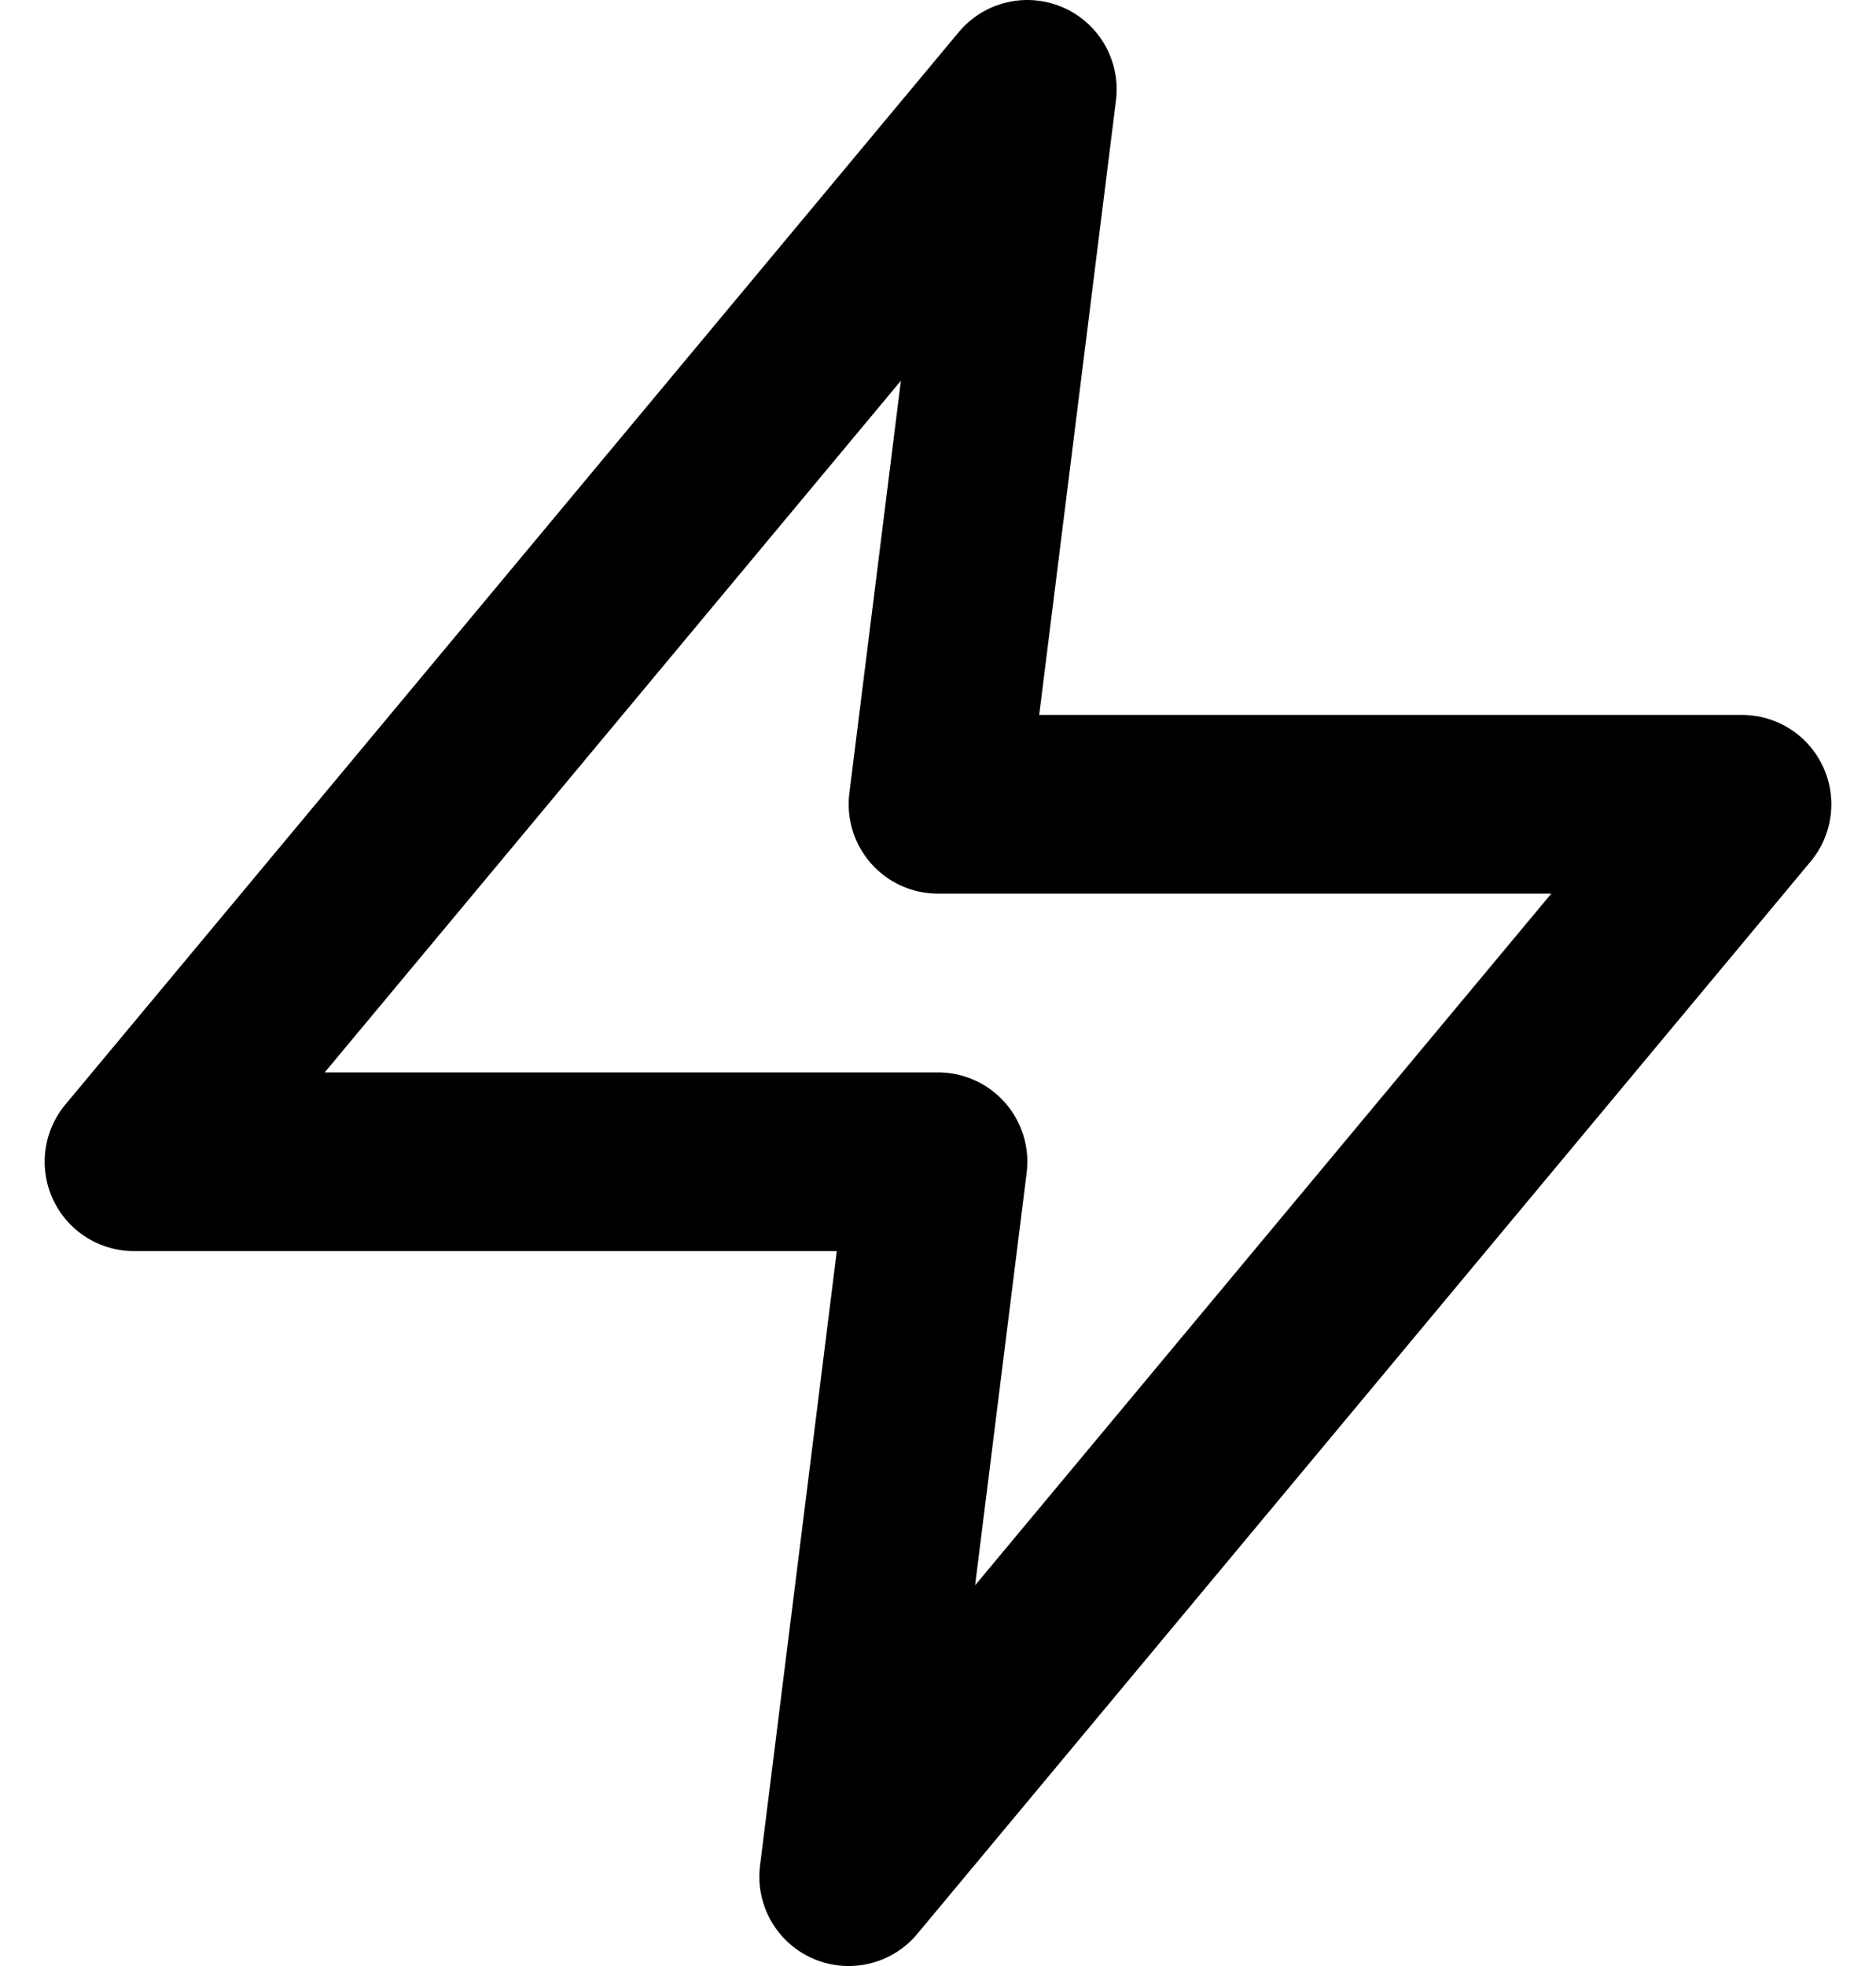 <svg width="21" height="22" viewBox="0 0 21 22" fill="none" xmlns="http://www.w3.org/2000/svg">
<path d="M11.5 1L1.5 13H10.5L9.5 21L19.5 9H10.5L11.5 1Z" stroke="currentColor" stroke-width="2" stroke-linecap="round" stroke-linejoin="round"/>
</svg>

